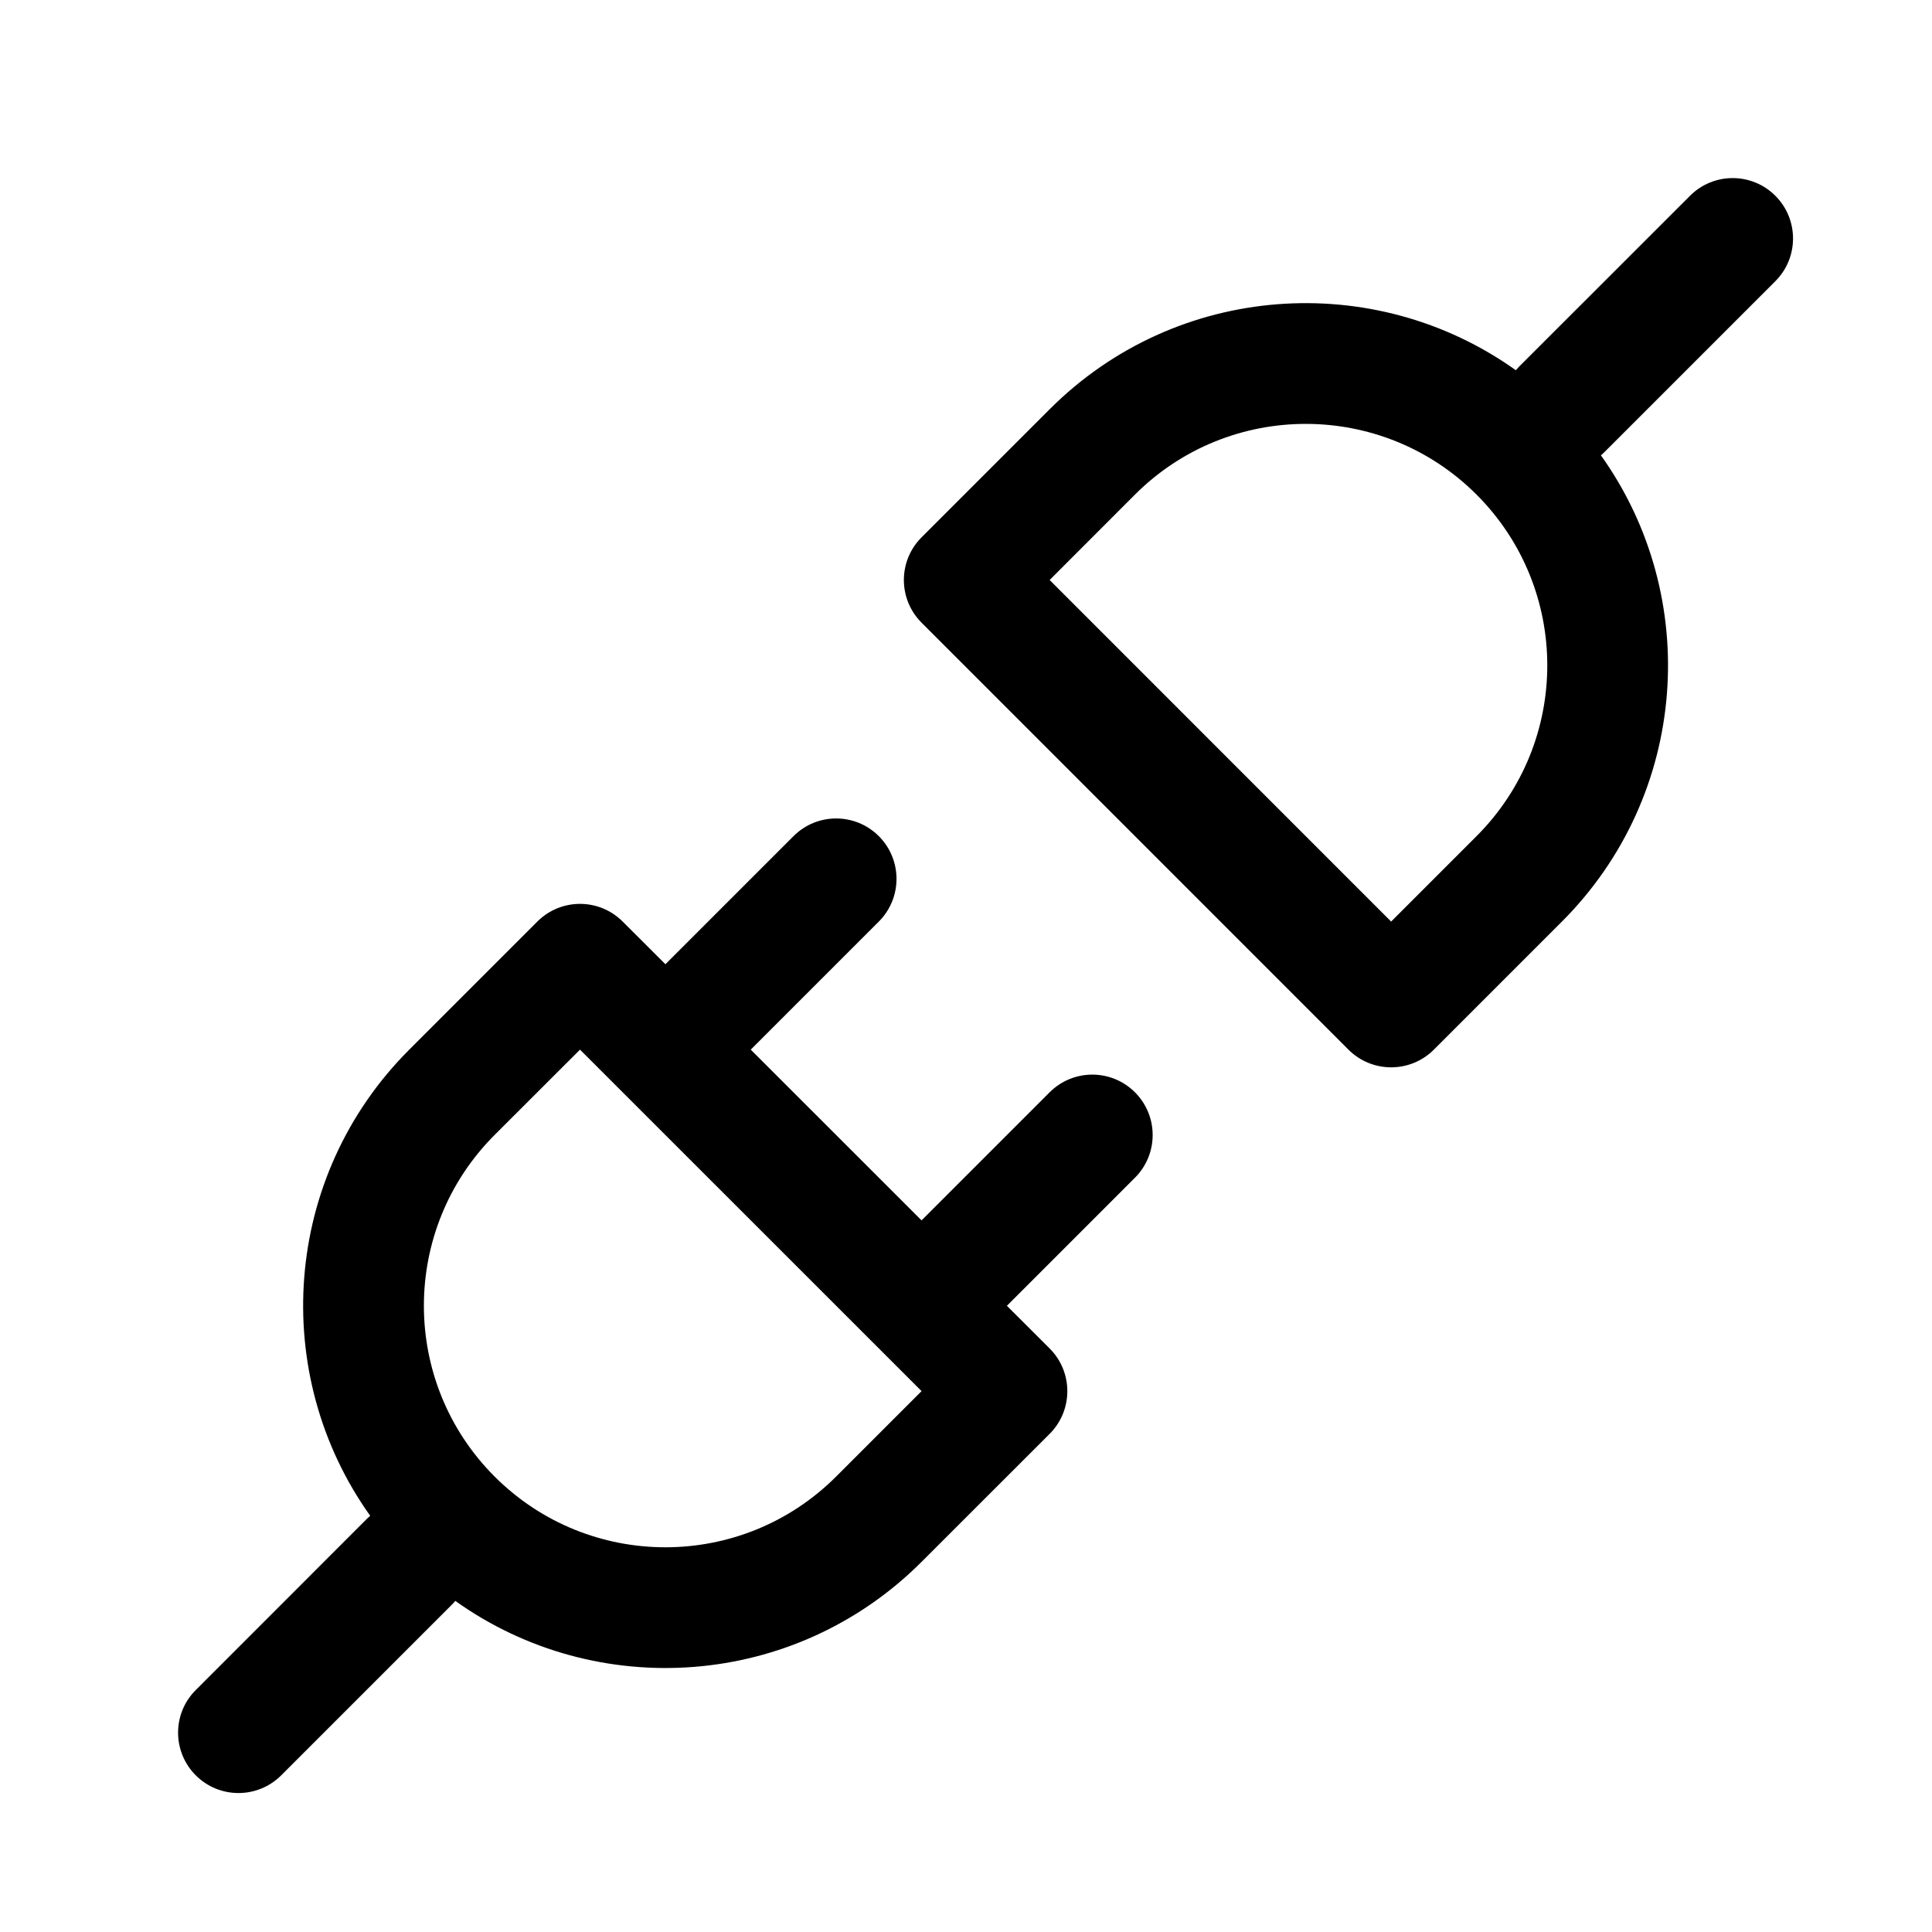 <svg viewBox="0 0 24 24" xmlns="http://www.w3.org/2000/svg">
<g clip-path="url(#clip0)">
<path fill-rule="evenodd" clip-rule="evenodd" d="M11.448 7.735C11.155 7.442 11.155 6.968 11.448 6.675L13.039 5.084C14.616 3.506 17.073 3.345 18.83 4.599C18.844 4.583 18.858 4.568 18.872 4.553L20.994 2.432C21.287 2.139 21.761 2.139 22.054 2.432C22.347 2.725 22.347 3.2 22.054 3.493L19.933 5.614C19.918 5.629 19.903 5.643 19.887 5.656C21.142 7.413 20.98 9.87 19.403 11.448L17.812 13.039C17.519 13.332 17.044 13.332 16.751 13.039L11.448 7.735ZM13.039 7.205L14.099 6.144C15.271 4.973 17.17 4.973 18.342 6.144C19.514 7.316 19.514 9.215 18.342 10.387L17.281 11.448L13.039 7.205Z"/>
<path fill-rule="evenodd" clip-rule="evenodd" d="M10.917 10.387C10.624 10.094 10.15 10.094 9.857 10.387L8.266 11.978L7.735 11.448C7.442 11.155 6.968 11.155 6.675 11.448L5.084 13.039C3.506 14.616 3.345 17.073 4.599 18.83C4.583 18.843 4.568 18.858 4.553 18.872L2.432 20.994C2.139 21.286 2.139 21.761 2.432 22.054C2.725 22.347 3.2 22.347 3.493 22.054L5.614 19.933C5.629 19.918 5.643 19.903 5.656 19.887C7.414 21.142 9.87 20.98 11.448 19.402L13.039 17.812C13.332 17.519 13.332 17.044 13.039 16.751L12.508 16.221L14.099 14.63C14.392 14.337 14.392 13.862 14.099 13.569C13.806 13.276 13.332 13.276 13.039 13.569L11.448 15.16L9.326 13.039L10.917 11.448C11.21 11.155 11.21 10.68 10.917 10.387ZM7.205 13.039L11.448 17.281L10.387 18.342C9.215 19.514 7.316 19.514 6.144 18.342C4.973 17.17 4.973 15.271 6.144 14.099L7.205 13.039Z"/>
</g>
<defs>
<clipPath id="clip0">
<rect width="24" height="24"/>
</clipPath>
</defs>
</svg>
